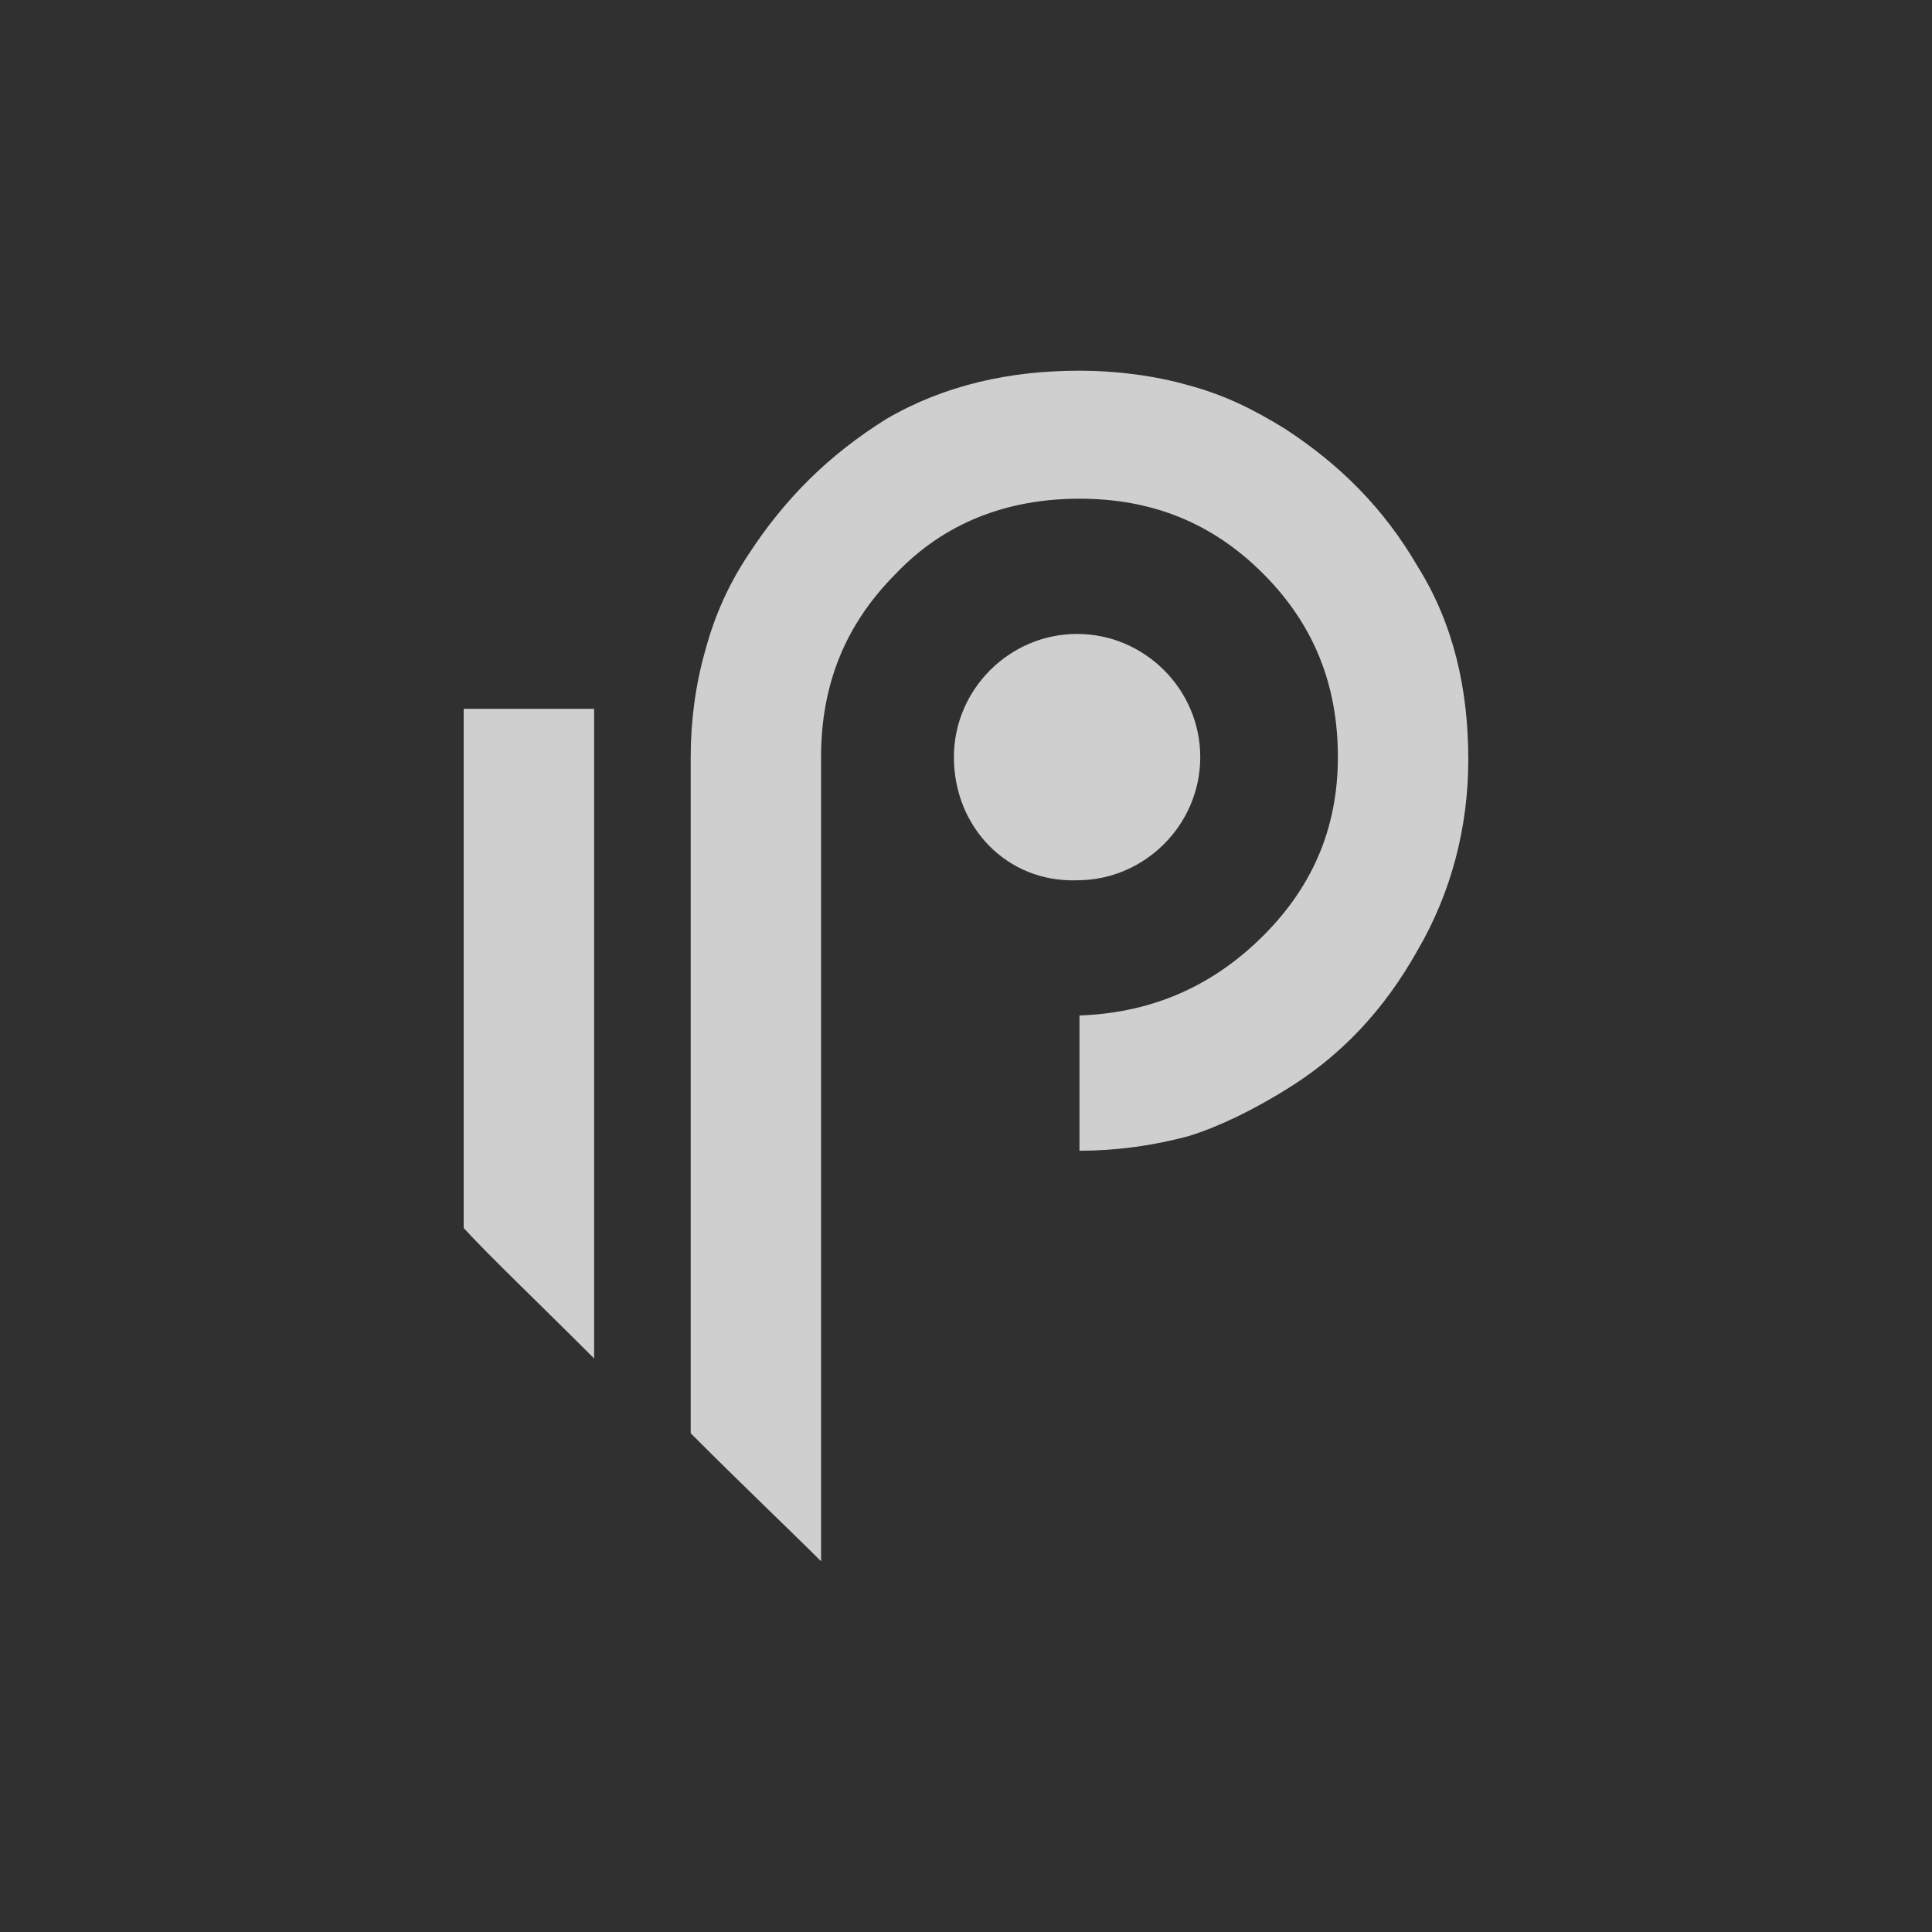 <?xml version="1.0" encoding="UTF-8" standalone="no"?>
<svg
        version="1.1"
        id="Layer_1"
        x="0px"
        y="0px"
        viewBox="0 0 128 128"
        xml:space="preserve"
        sodipodi:docname="logo_nocircle128x128.svg"
        inkscape:version="1.2-dev (df61a41422, 2021-04-19, custom)"
        width="128"
        height="128"
        inkscape:export-filename="/home/loki/src/github.com/cybriq/p9/pkg/gui/logo/logo_nocircle1024x1024.png"
        inkscape:export-xdpi="96"
        inkscape:export-ydpi="96"
        xmlns:inkscape="http://www.inkscape.org/namespaces/inkscape"
        xmlns:sodipodi="http://sodipodi.sourceforge.net/DTD/sodipodi-0.dtd"
        xmlns="http://www.w3.org/2000/svg"
        xmlns:rdf="http://www.w3.org/1999/02/22-rdf-syntax-ns#"
        xmlns:cc="http://creativecommons.org/ns#"
        xmlns:dc="http://purl.org/dc/elements/1.1/">
    <defs
            id="defs3781">
	
	
</defs>
    <sodipodi:namedview
            pagecolor="#ffffff"
            bordercolor="#666666"
            borderopacity="1"
            objecttolerance="10"
            gridtolerance="10"
            guidetolerance="10"
            inkscape:pageopacity="0"
            inkscape:pageshadow="2"
            inkscape:window-width="3840"
            inkscape:window-height="2132"
            id="namedview3779"
            showgrid="false"
            inkscape:zoom="1.4142136"
            inkscape:cx="-281.78204"
            inkscape:cy="112.42998"
            inkscape:window-x="0"
            inkscape:window-y="0"
            inkscape:window-maximized="1"
            inkscape:current-layer="Layer_1"
            fit-margin-top="0"
            fit-margin-left="0"
            fit-margin-right="0"
            fit-margin-bottom="0"
            inkscape:pagecheckerboard="false"
            inkscape:document-rotation="0"
            width="64px"
            scale-x="2"/>
    <style
            type="text/css"
            id="style3768">
	.st0{fill:#FFFFFF;}
</style>

    <rect
            style="fill:#303030;fill-opacity:1;stroke-width:0.062"
            id="rect872"
            width="128"
            height="128"
            x="0"
            y="0"
            inkscape:export-xdpi="96"
            inkscape:export-ydpi="96"/>
    <path
            style="fill:#cfcfcf;fill-opacity:1;stroke-width:1.6"
            d="m 71.52,24.559 c -4.64,0 -8.96,0.96 -12.8,3.2 -3.84,2.4 -6.722,5.282 -9.122,8.962 -1.28,1.92 -2.238,4 -2.878,6.4 -0.64,2.24 -0.959,4.638 -0.959,7.038 v 28 16.8 c 3.68,3.68 6.718,6.561 8.637,8.481 v -15.841 -19.041 -9.759 -8.641 c 0,-4.8 1.603,-8.799 4.963,-12.159 3.2,-3.36 7.359,-4.959 12.159,-4.959 4.8,0 8.799,1.599 12.159,4.959 3.36,3.36 4.959,7.359 4.959,12.159 0,4.8 -1.758,8.802 -5.278,12.162 -3.52,3.36 -7.521,4.799 -11.841,4.959 v 2.241 6.719 c 2.4,0 4.8,-0.319 7.2,-0.959 2.08,-0.64 4.32,-1.761 6.4,-3.041 3.68,-2.24 6.56,-5.281 8.8,-9.281 2.24,-3.84 3.359,-8.158 3.359,-12.638 0,-4.64 -0.959,-8.96 -3.359,-12.8 -2.24,-3.84 -5.12,-6.722 -8.8,-9.122 -2.08,-1.28 -4,-2.238 -6.4,-2.878 -2.24,-0.64 -4.8,-0.962 -7.2,-0.962 z m -0.159,17.441 c -4.48,0 -8.162,3.679 -8.162,8.159 0,4.64 3.522,8.322 8.162,8.162 4.48,0 8.159,-3.682 8.159,-8.162 0,-4.48 -3.679,-8.159 -8.159,-8.159 z m -40.641,4.959 v 12.8 21.6 c 1.76,1.92 4.801,4.801 8.641,8.641 V 46.959 h -6.881 z"
            id="rect3819-7"
            inkscape:connector-curvature="0"
            sodipodi:nodetypes="scccsccccccscssssccccccscccssscssccccccc"/></svg>

